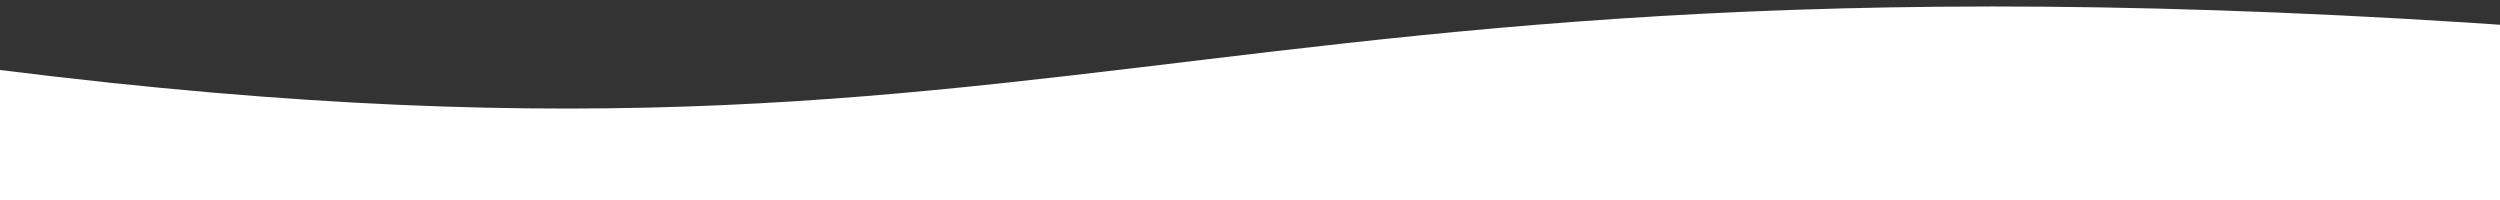 <svg
        xmlns="http://www.w3.org/2000/svg"
        fill="#fff"
        viewBox="0 180 2500 200"
        >
<rect x="0" y="180" width="2500" height="200" fill="#333333" stroke="none"/>
<path d="M 0 250 C 1200 400 1200 50 3000 250 L 3000 550 L 0 550 L 0 250">
<animate
        attributeName="d"
        dur="5s"
        values="M 0 250 C 1200 400 1200 50 3000 250 L 3000 550 L 0 550 L 0 250;
                      M 0 250 C 400 50 400 400 3000 250 L 3000 550 L 0 550 L 0 250;
                      M 0 250 C 1200 400 1200 50 3000 250 L 3000 550 L 0 550 L 0 250"
        repeatCount="indefinite"
/>
</path>
        </svg>